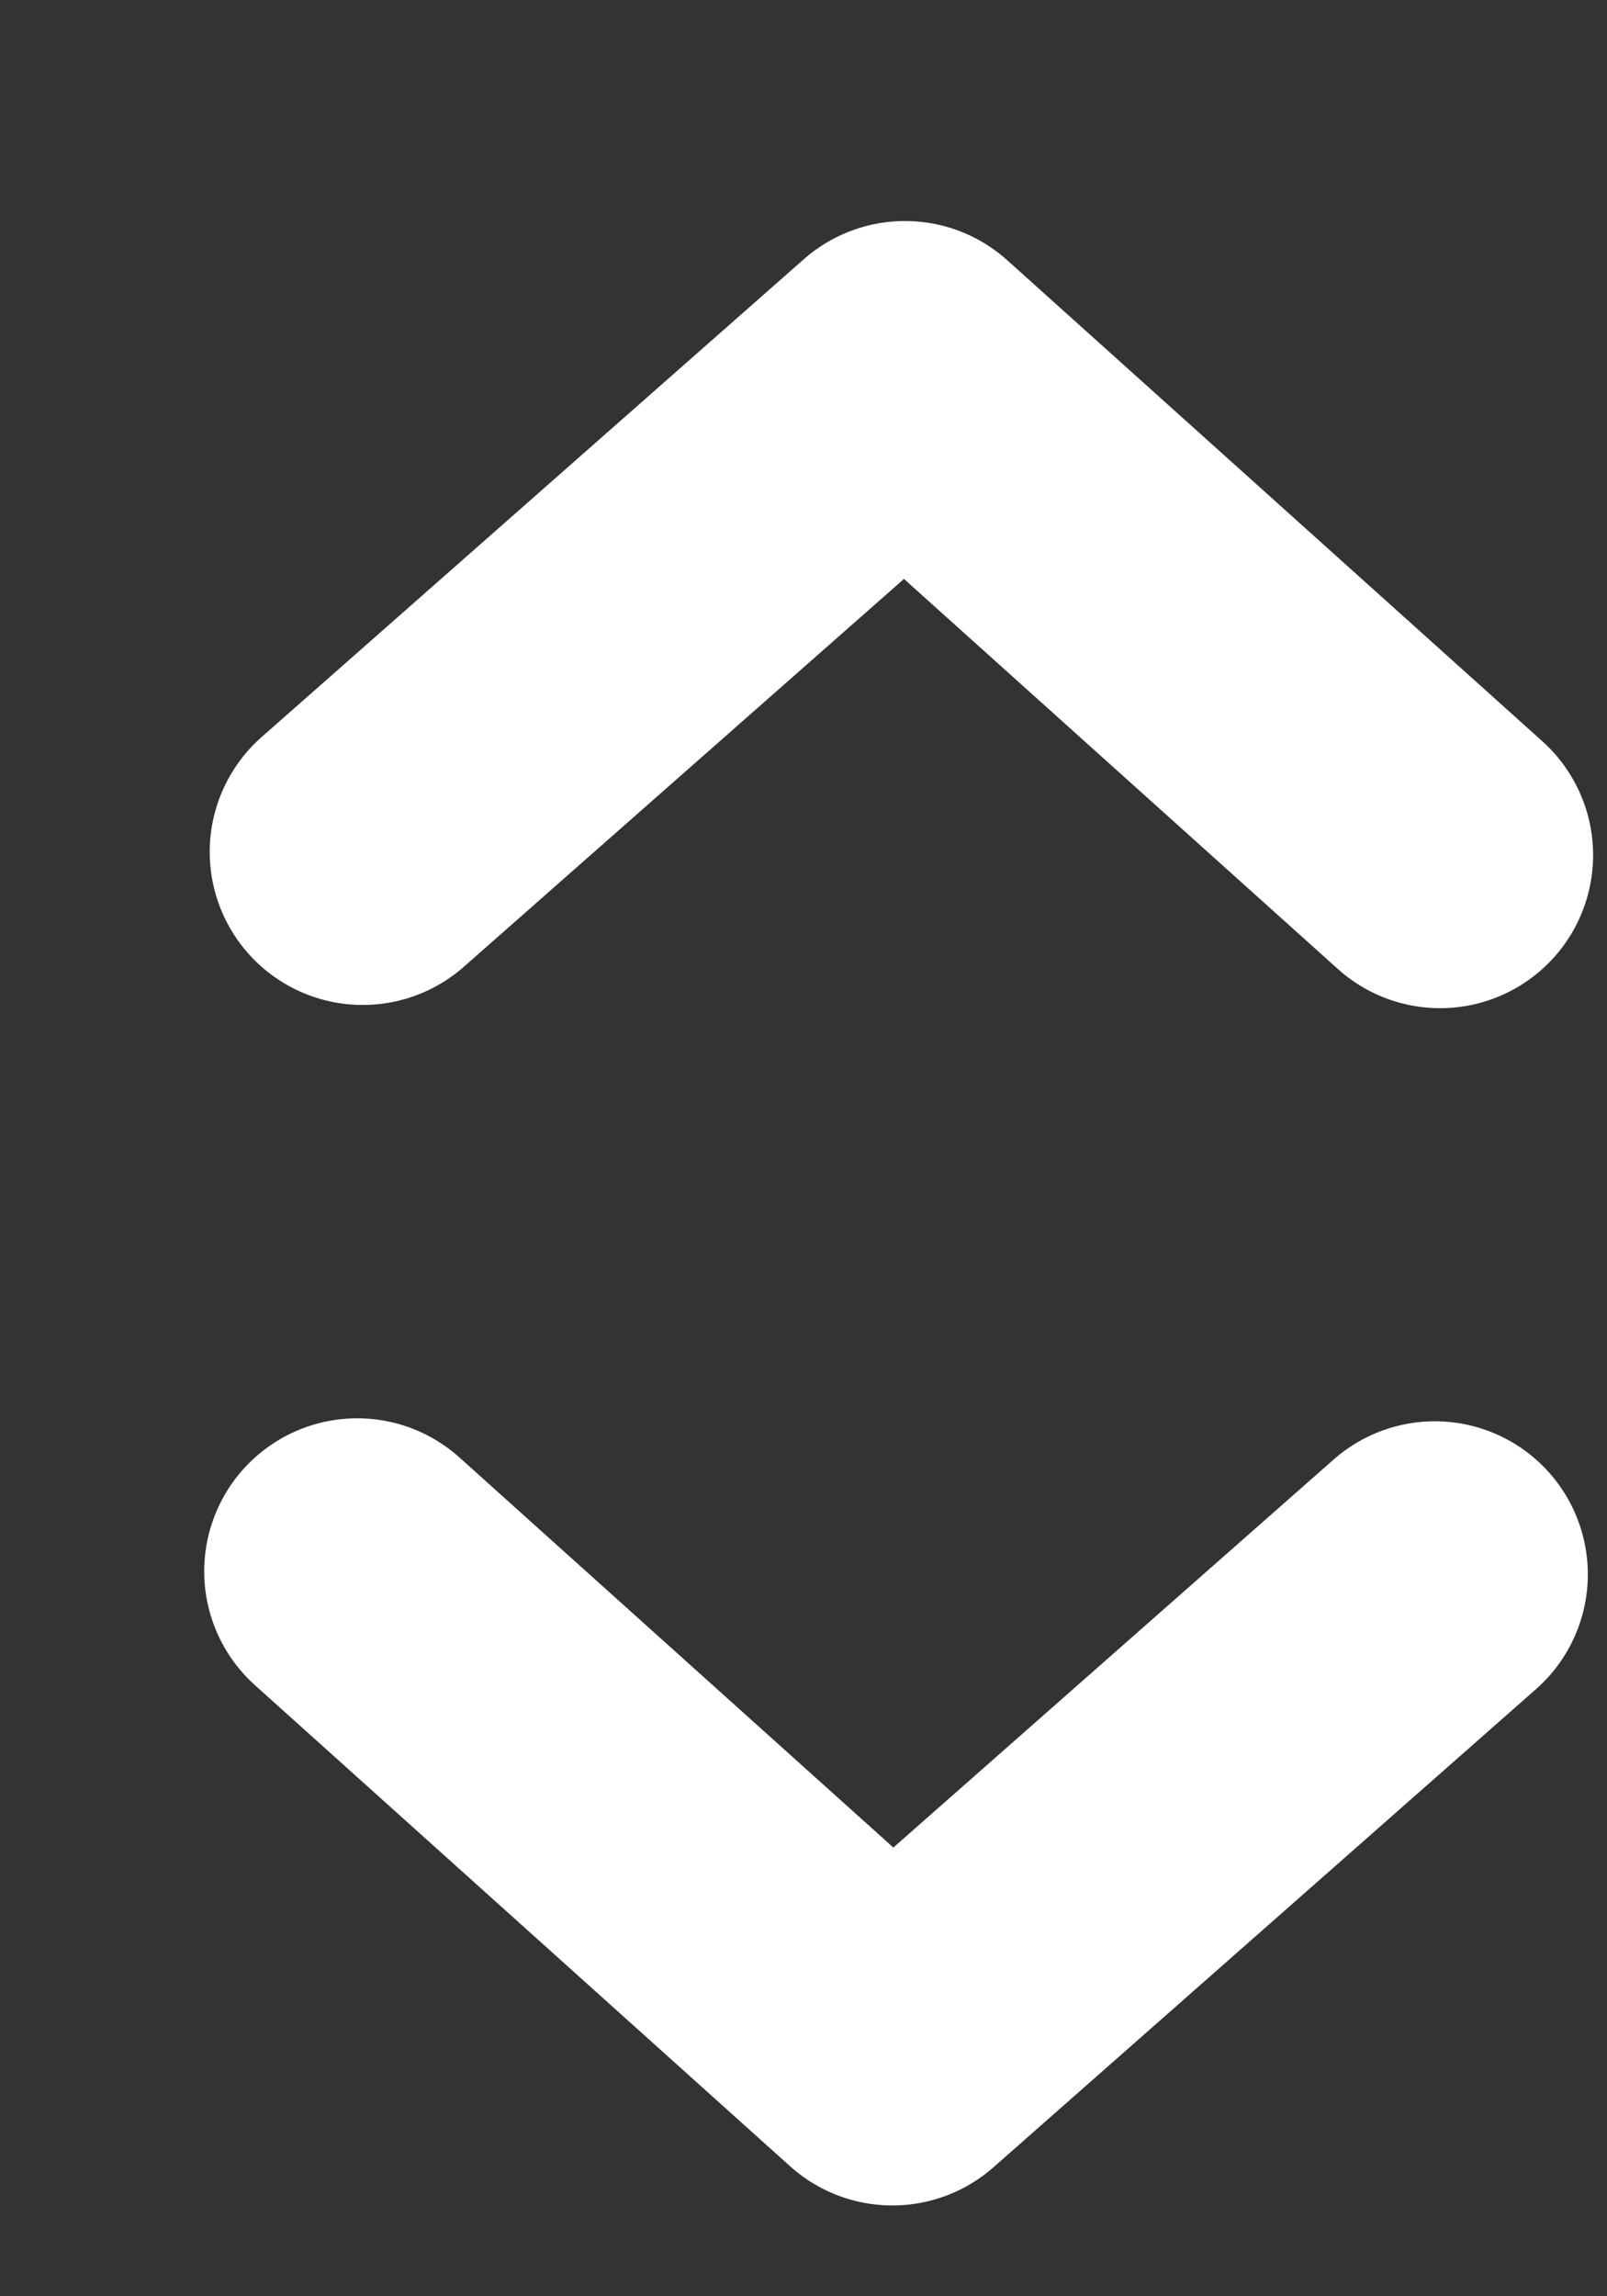 <svg width="7" height="10" viewBox="0 0 7 10" fill="none" xmlns="http://www.w3.org/2000/svg">
<rect x="0" y="0" width="7" height="10" fill="#333333" stroke="none"/>
<path d="M1.58 3.71L3.942 1.629L6.273 3.724" stroke="white" stroke-width="1.333" stroke-linecap="round" stroke-linejoin="round"/>
<path d="M6.25 6.856L3.887 8.938L1.556 6.843" stroke="white" stroke-width="1.333" stroke-linecap="round" stroke-linejoin="round"/>
</svg>
